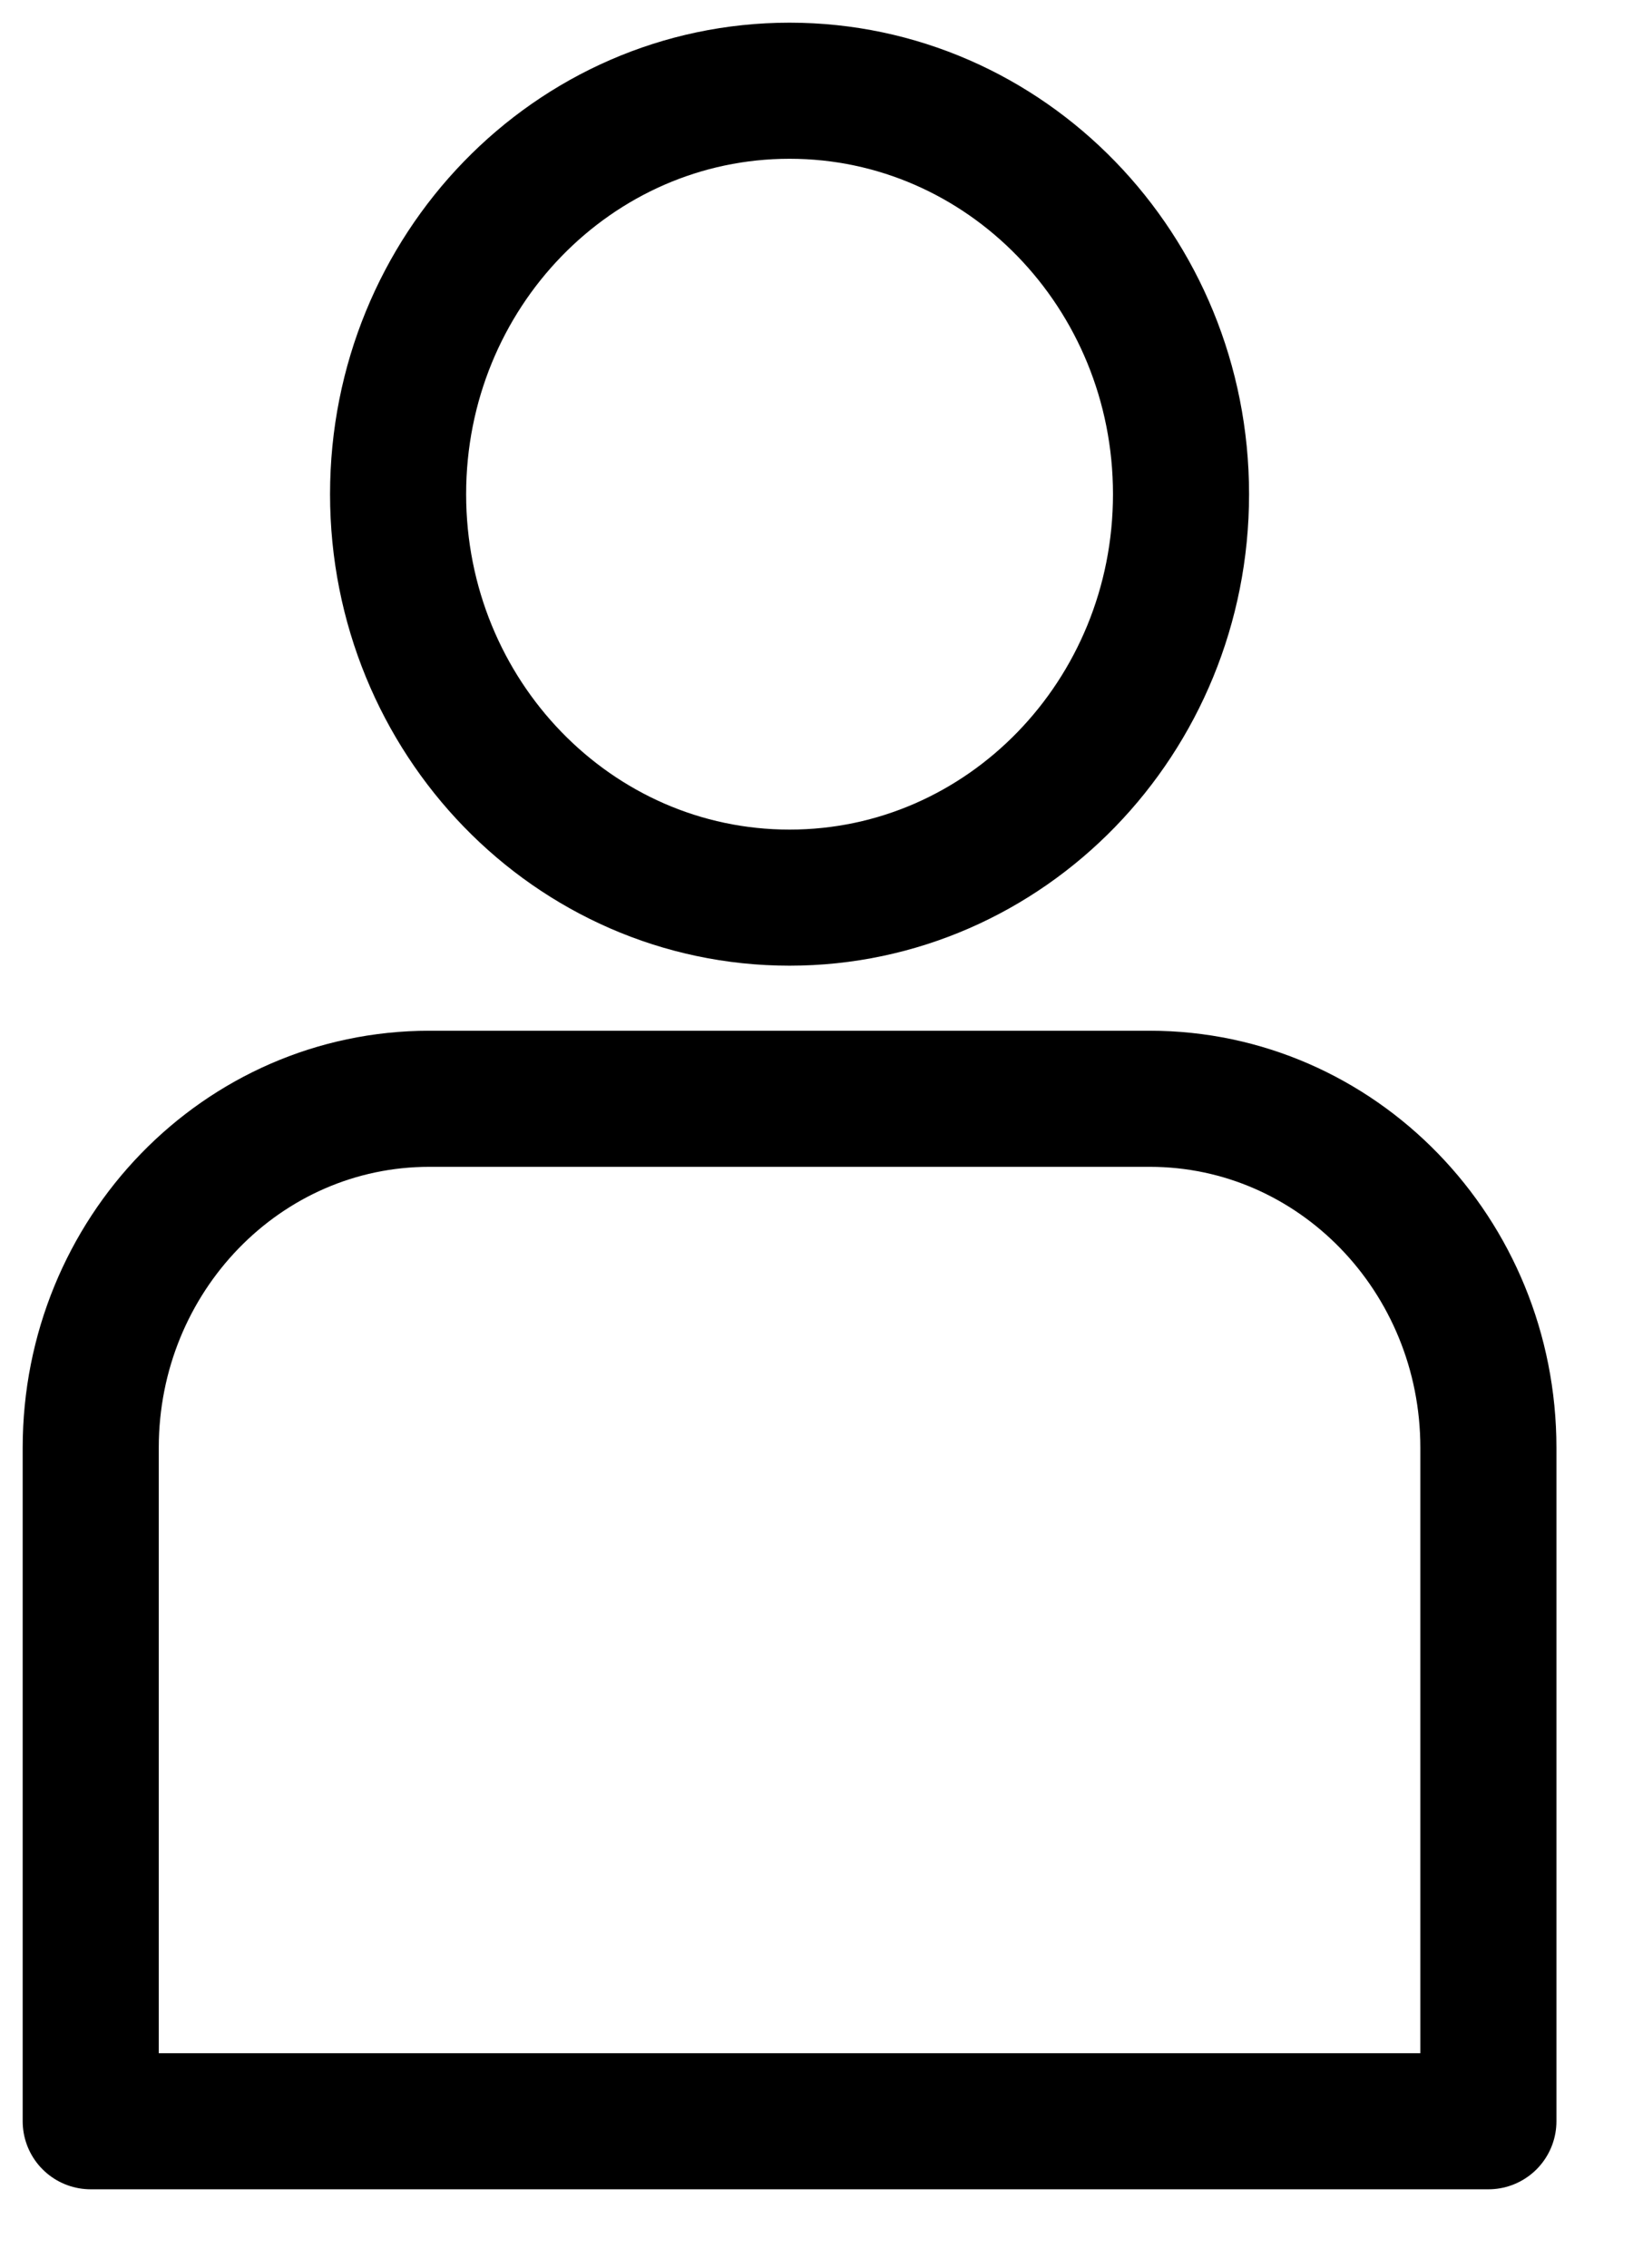 <svg width="18" height="25" viewBox="0 0 18 25" fill="none" xmlns="http://www.w3.org/2000/svg">
<path d="M13.018 5.447C13.018 7.903 11.086 9.894 8.703 9.894C6.319 9.894 4.388 7.903 4.388 5.447C4.388 2.991 6.319 1 8.703 1C11.086 1 13.018 2.991 13.018 5.447Z" stroke="black" stroke-width="1.5" stroke-linecap="round" stroke-linejoin="round"/>
<path d="M12.667 12.111H4.733C2.67 12.111 1 13.832 1 15.958V23.381H16.406V15.958C16.406 13.832 14.736 12.111 12.673 12.111H12.667Z" stroke="black" stroke-width="1.5" stroke-linecap="round" stroke-linejoin="round"/>
</svg>
